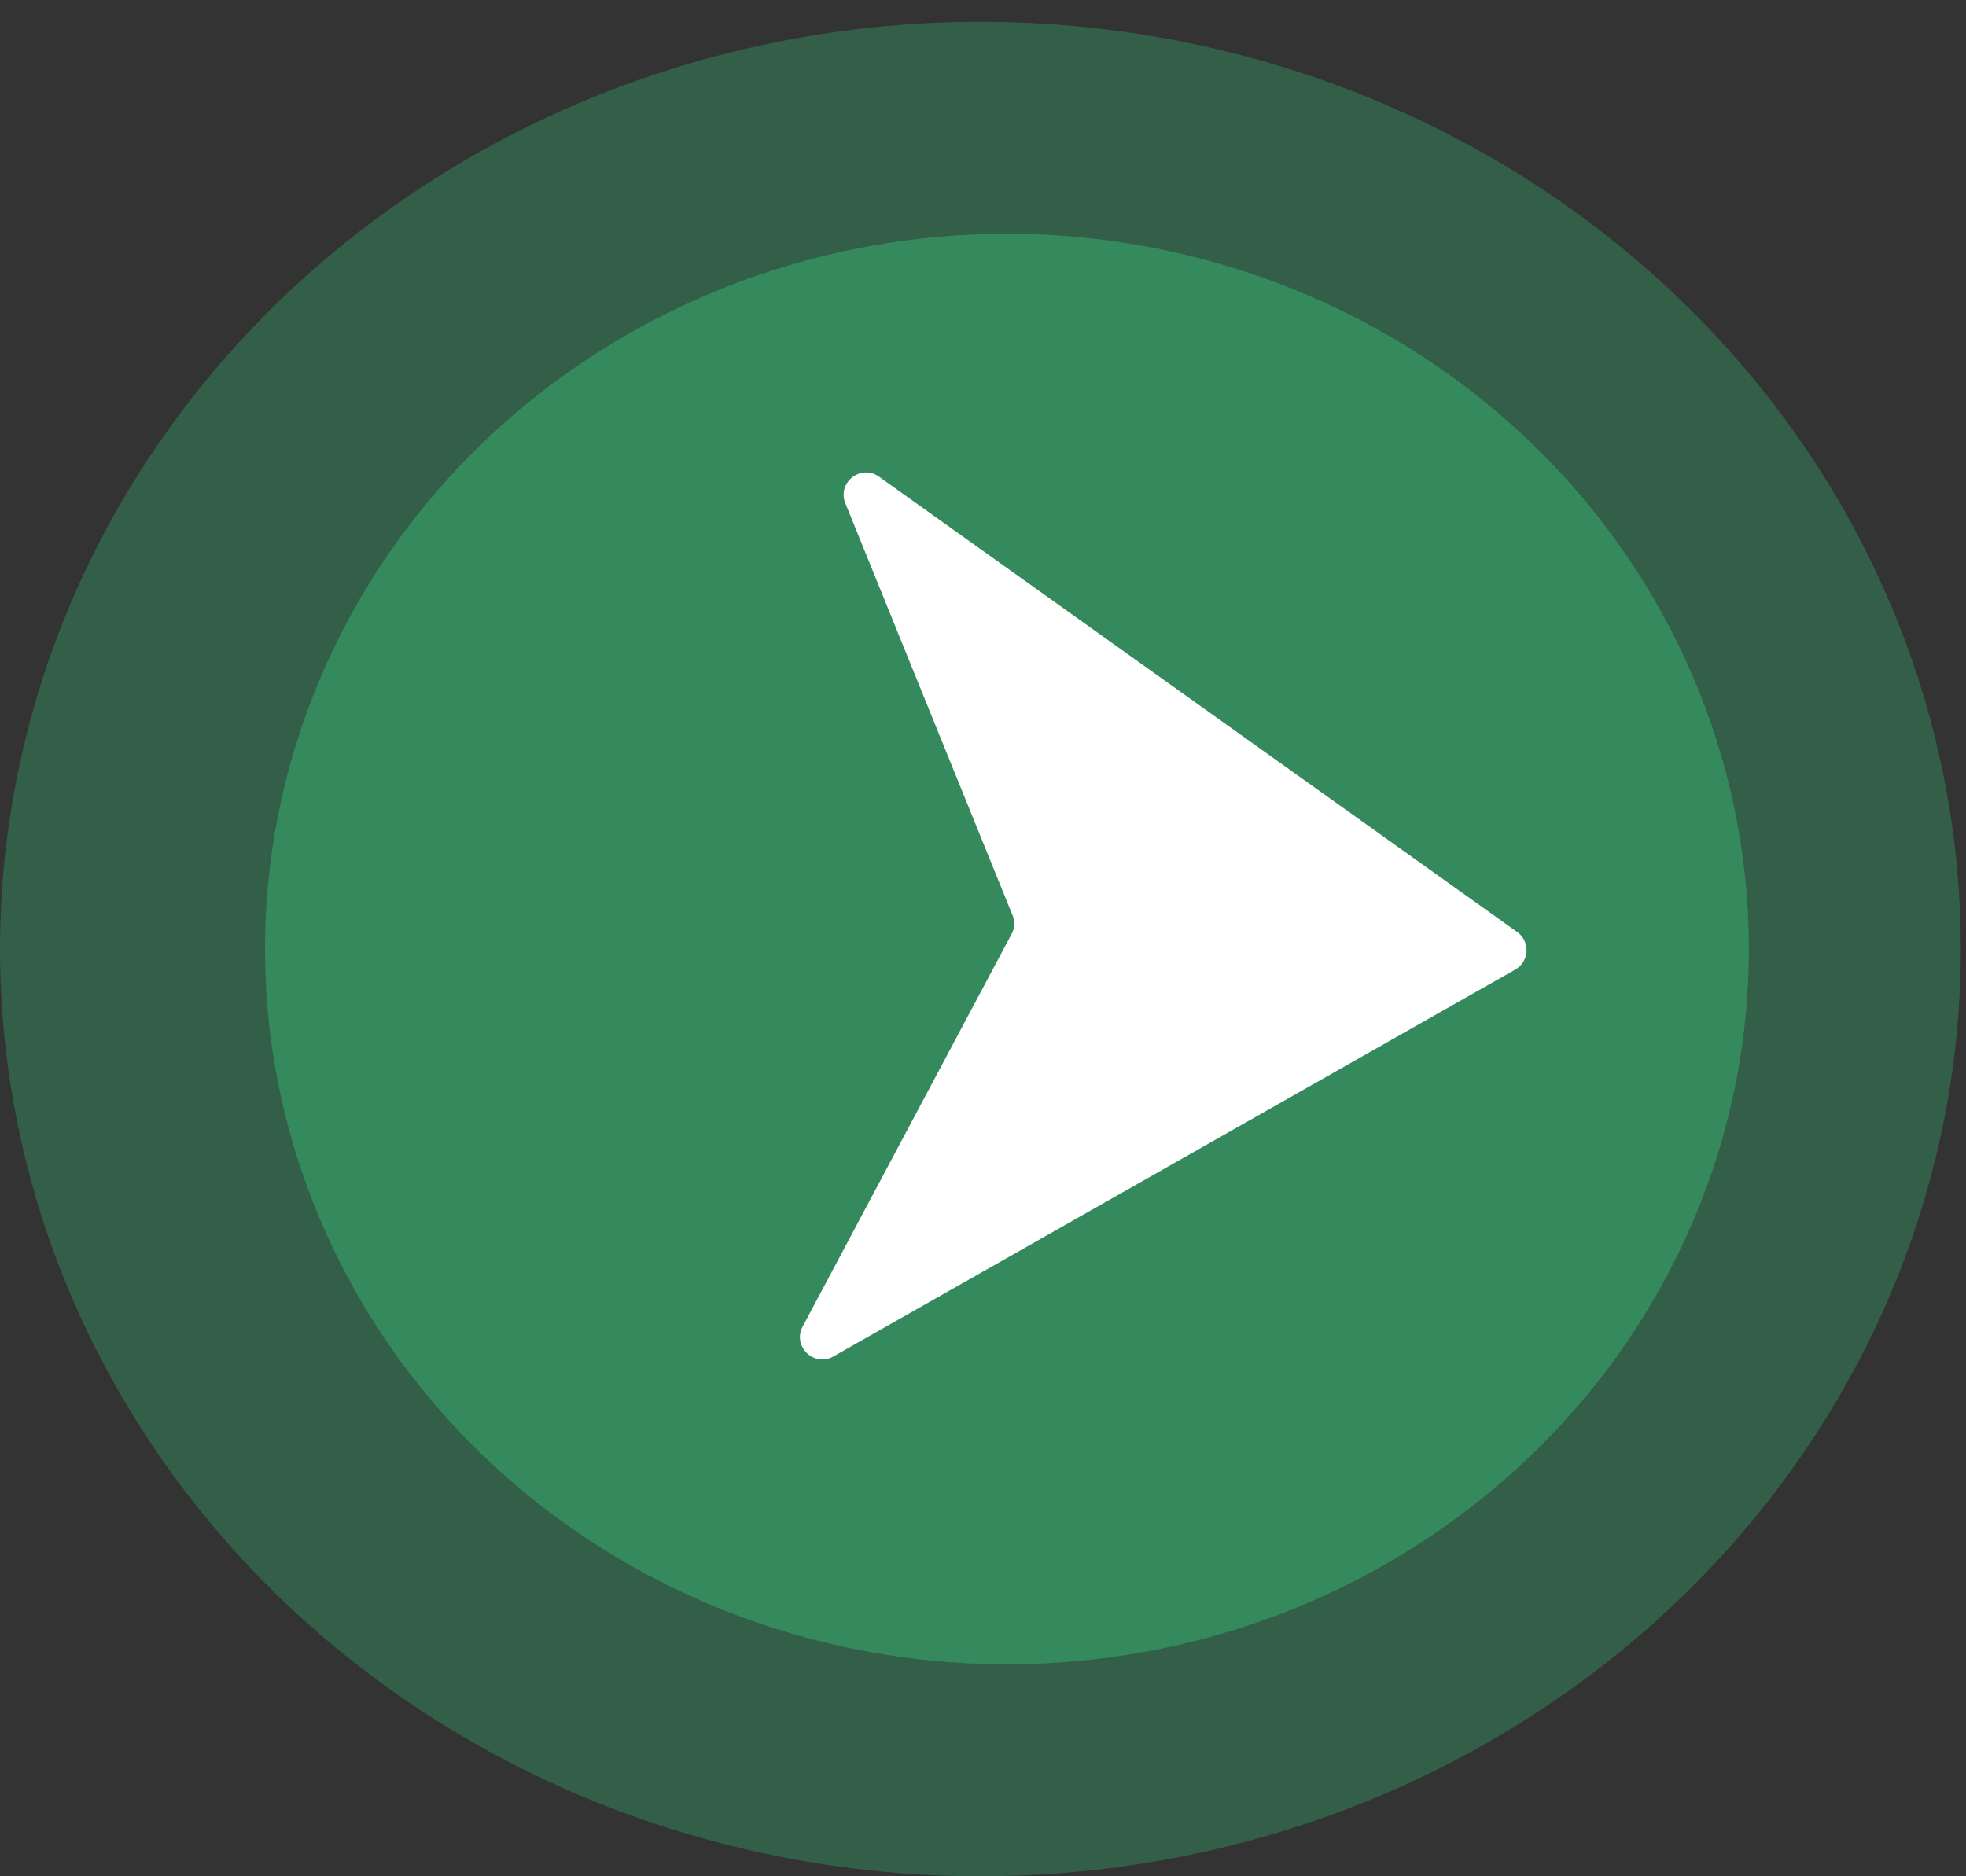 <svg xmlns="http://www.w3.org/2000/svg" width="88" height="84" fill="none"><rect width="100%" height="100%" fill="#333333" stroke="none"/><ellipse cx="43.884" cy="42.488" fill="#348A5D" fill-opacity=".5" rx="43.884" ry="41.512"/><ellipse cx="45.071" cy="42.488" fill="#348A5D" rx="33.209" ry="32.023"/><path fill="#fff" d="M67.91 41.725a1 1 0 0 1-.087 1.683L37.305 60.727c-.871.494-1.847-.456-1.377-1.34l9.349-17.567a1 1 0 0 0 .044-.846l-7.482-18.442c-.376-.928.693-1.772 1.508-1.19L67.91 41.725Z"/></svg>